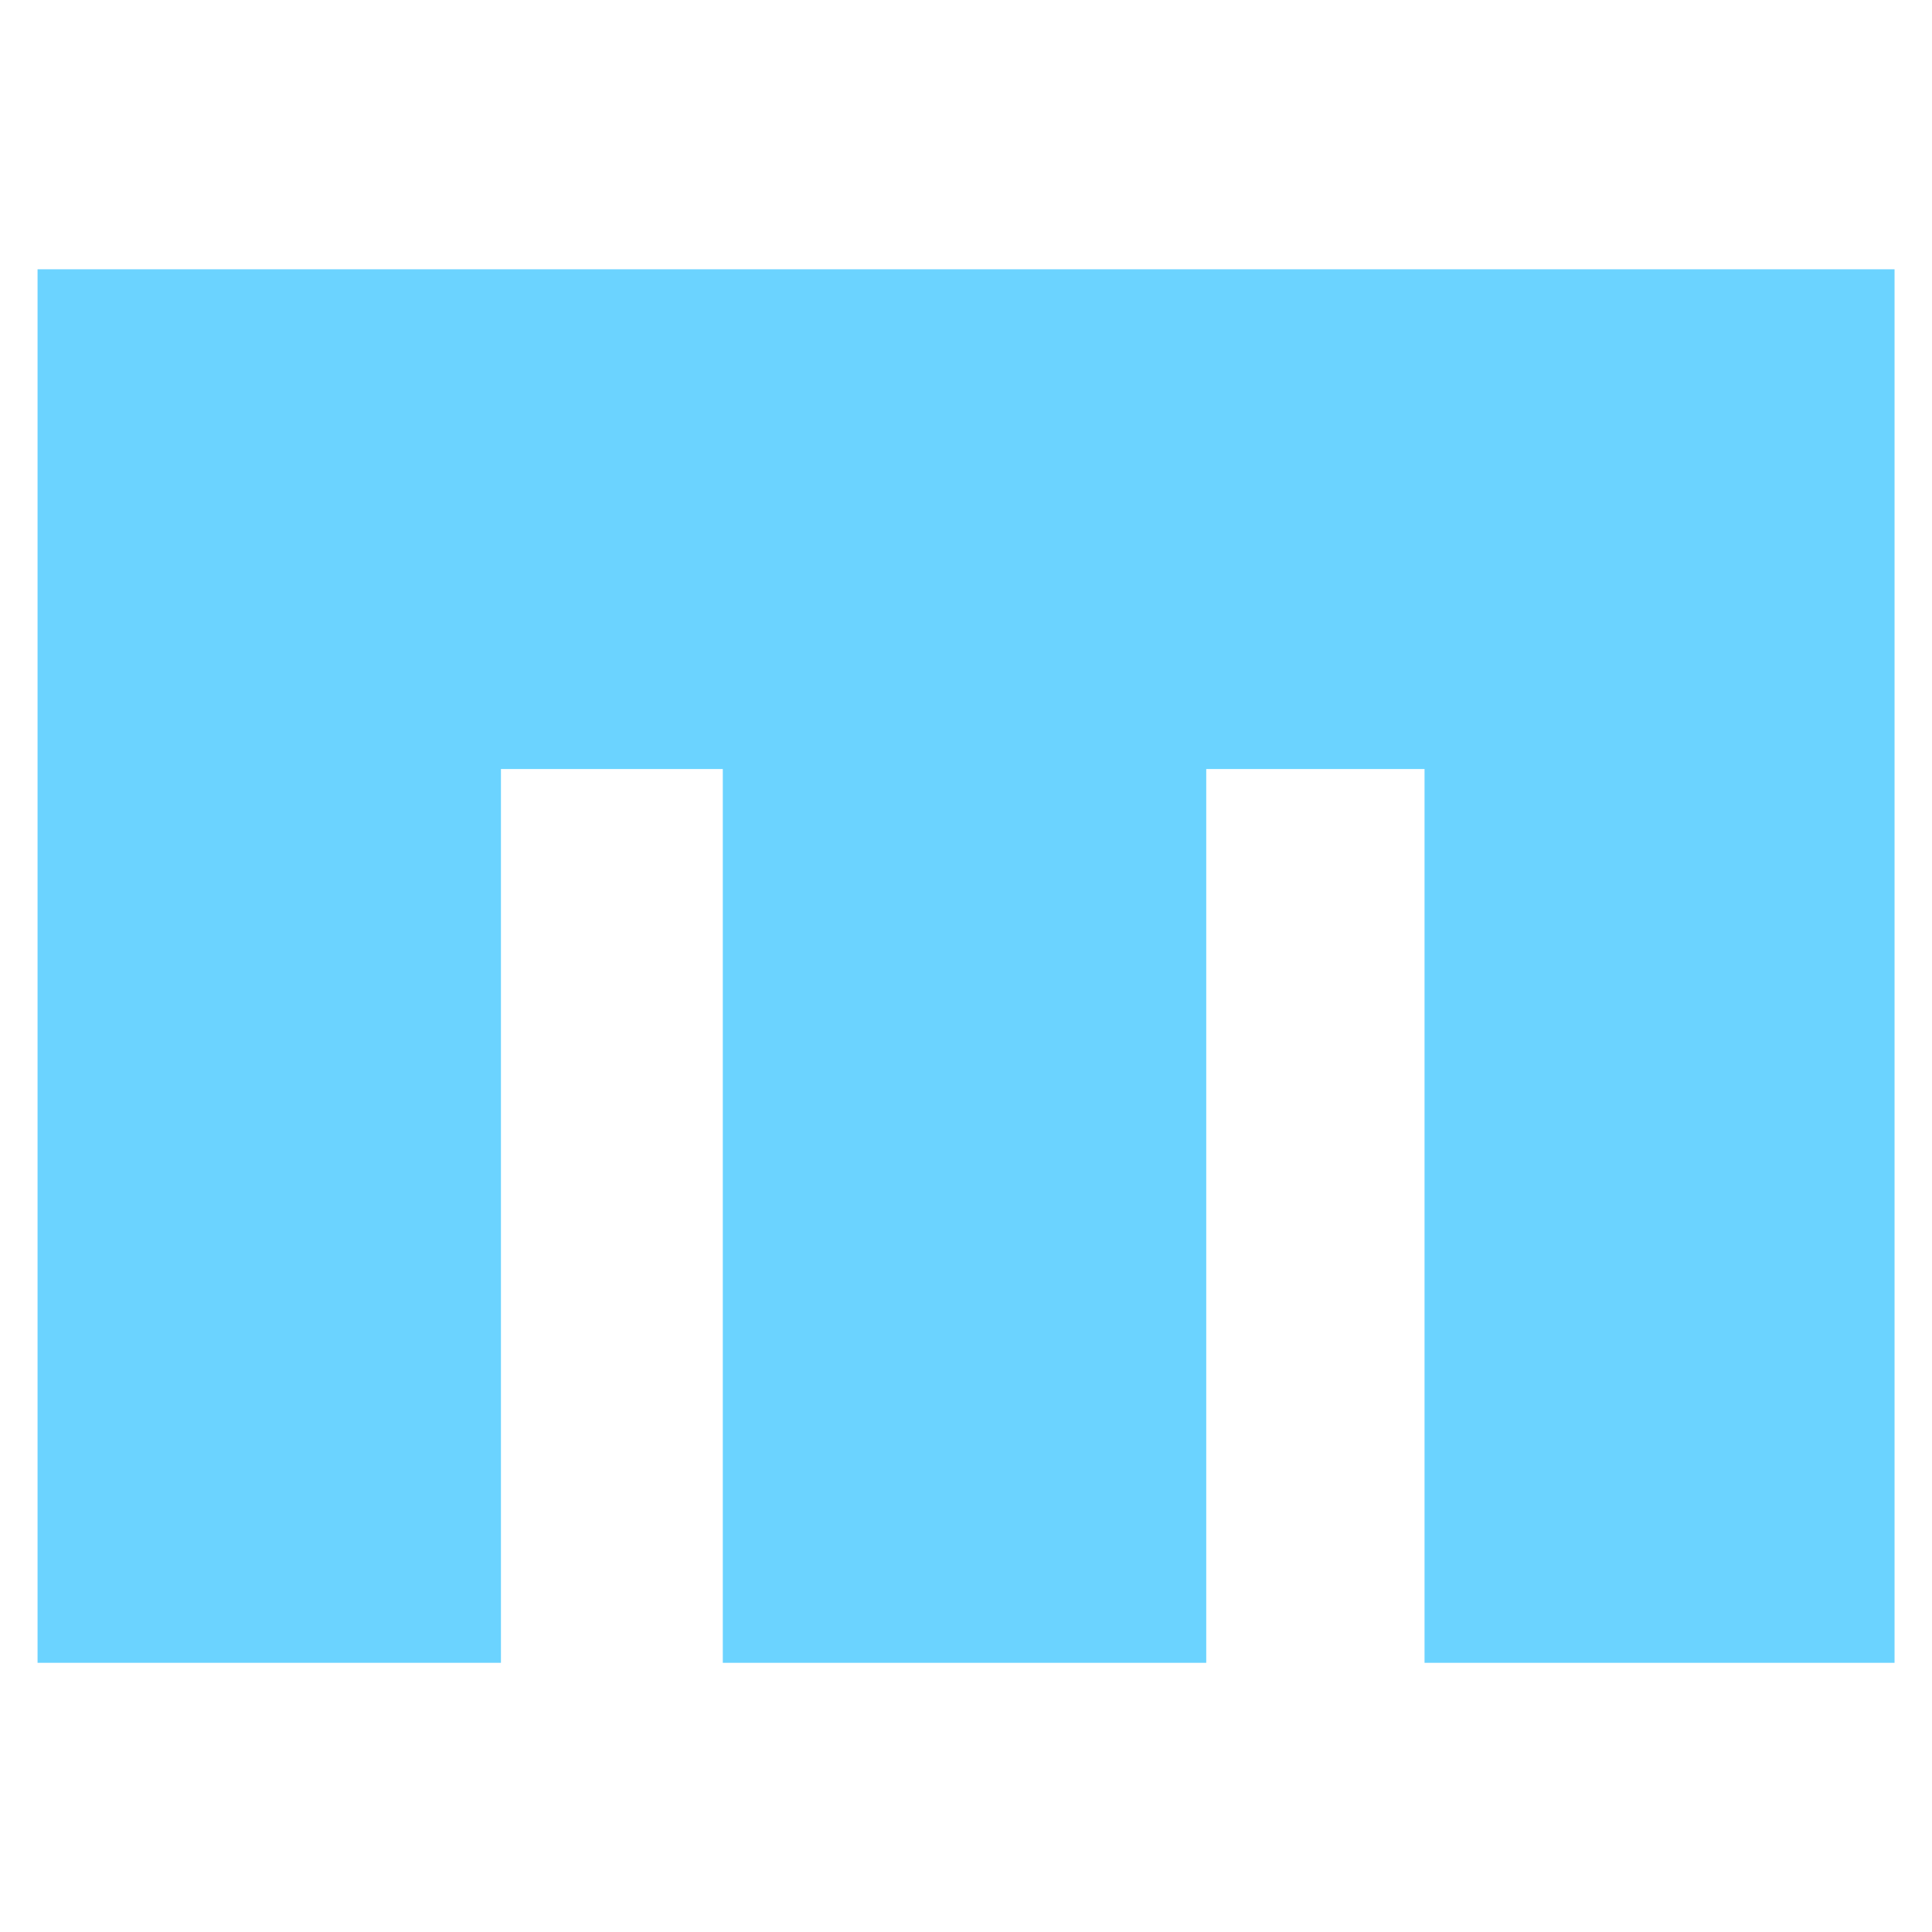 <!DOCTYPE svg PUBLIC "-//W3C//DTD SVG 1.1//EN" "http://www.w3.org/Graphics/SVG/1.1/DTD/svg11.dtd">
<!-- Uploaded to: SVG Repo, www.svgrepo.com, Transformed by: SVG Repo Mixer Tools -->
<svg height="158px" width="158px" version="1.1" id="Capa_1" xmlns="http://www.w3.org/2000/svg" xmlns:xlink="http://www.w3.org/1999/xlink" viewBox="-0.38 -0.38 19.55 19.55" xml:space="preserve" fill="#6bd3ff" stroke="#6bd3ff" transform="rotate(0)" stroke-width="0">
<g id="SVGRepo_bgCarrier" stroke-width="0"/>
<g id="SVGRepo_tracerCarrier" stroke-linecap="round" stroke-linejoin="round" stroke="#CCCCCC" stroke-width="0.038"/>
<g id="SVGRepo_iconCarrier"> <g> <path style="fill:#6bd3ff;" d="M11.825,7.402h2.21v9.044h4.756V2.345H0v14.101h4.689V7.402h2.245v9.044h2.178h0.536h2.178V7.402 H11.825z"/> </g> </g>
</svg>